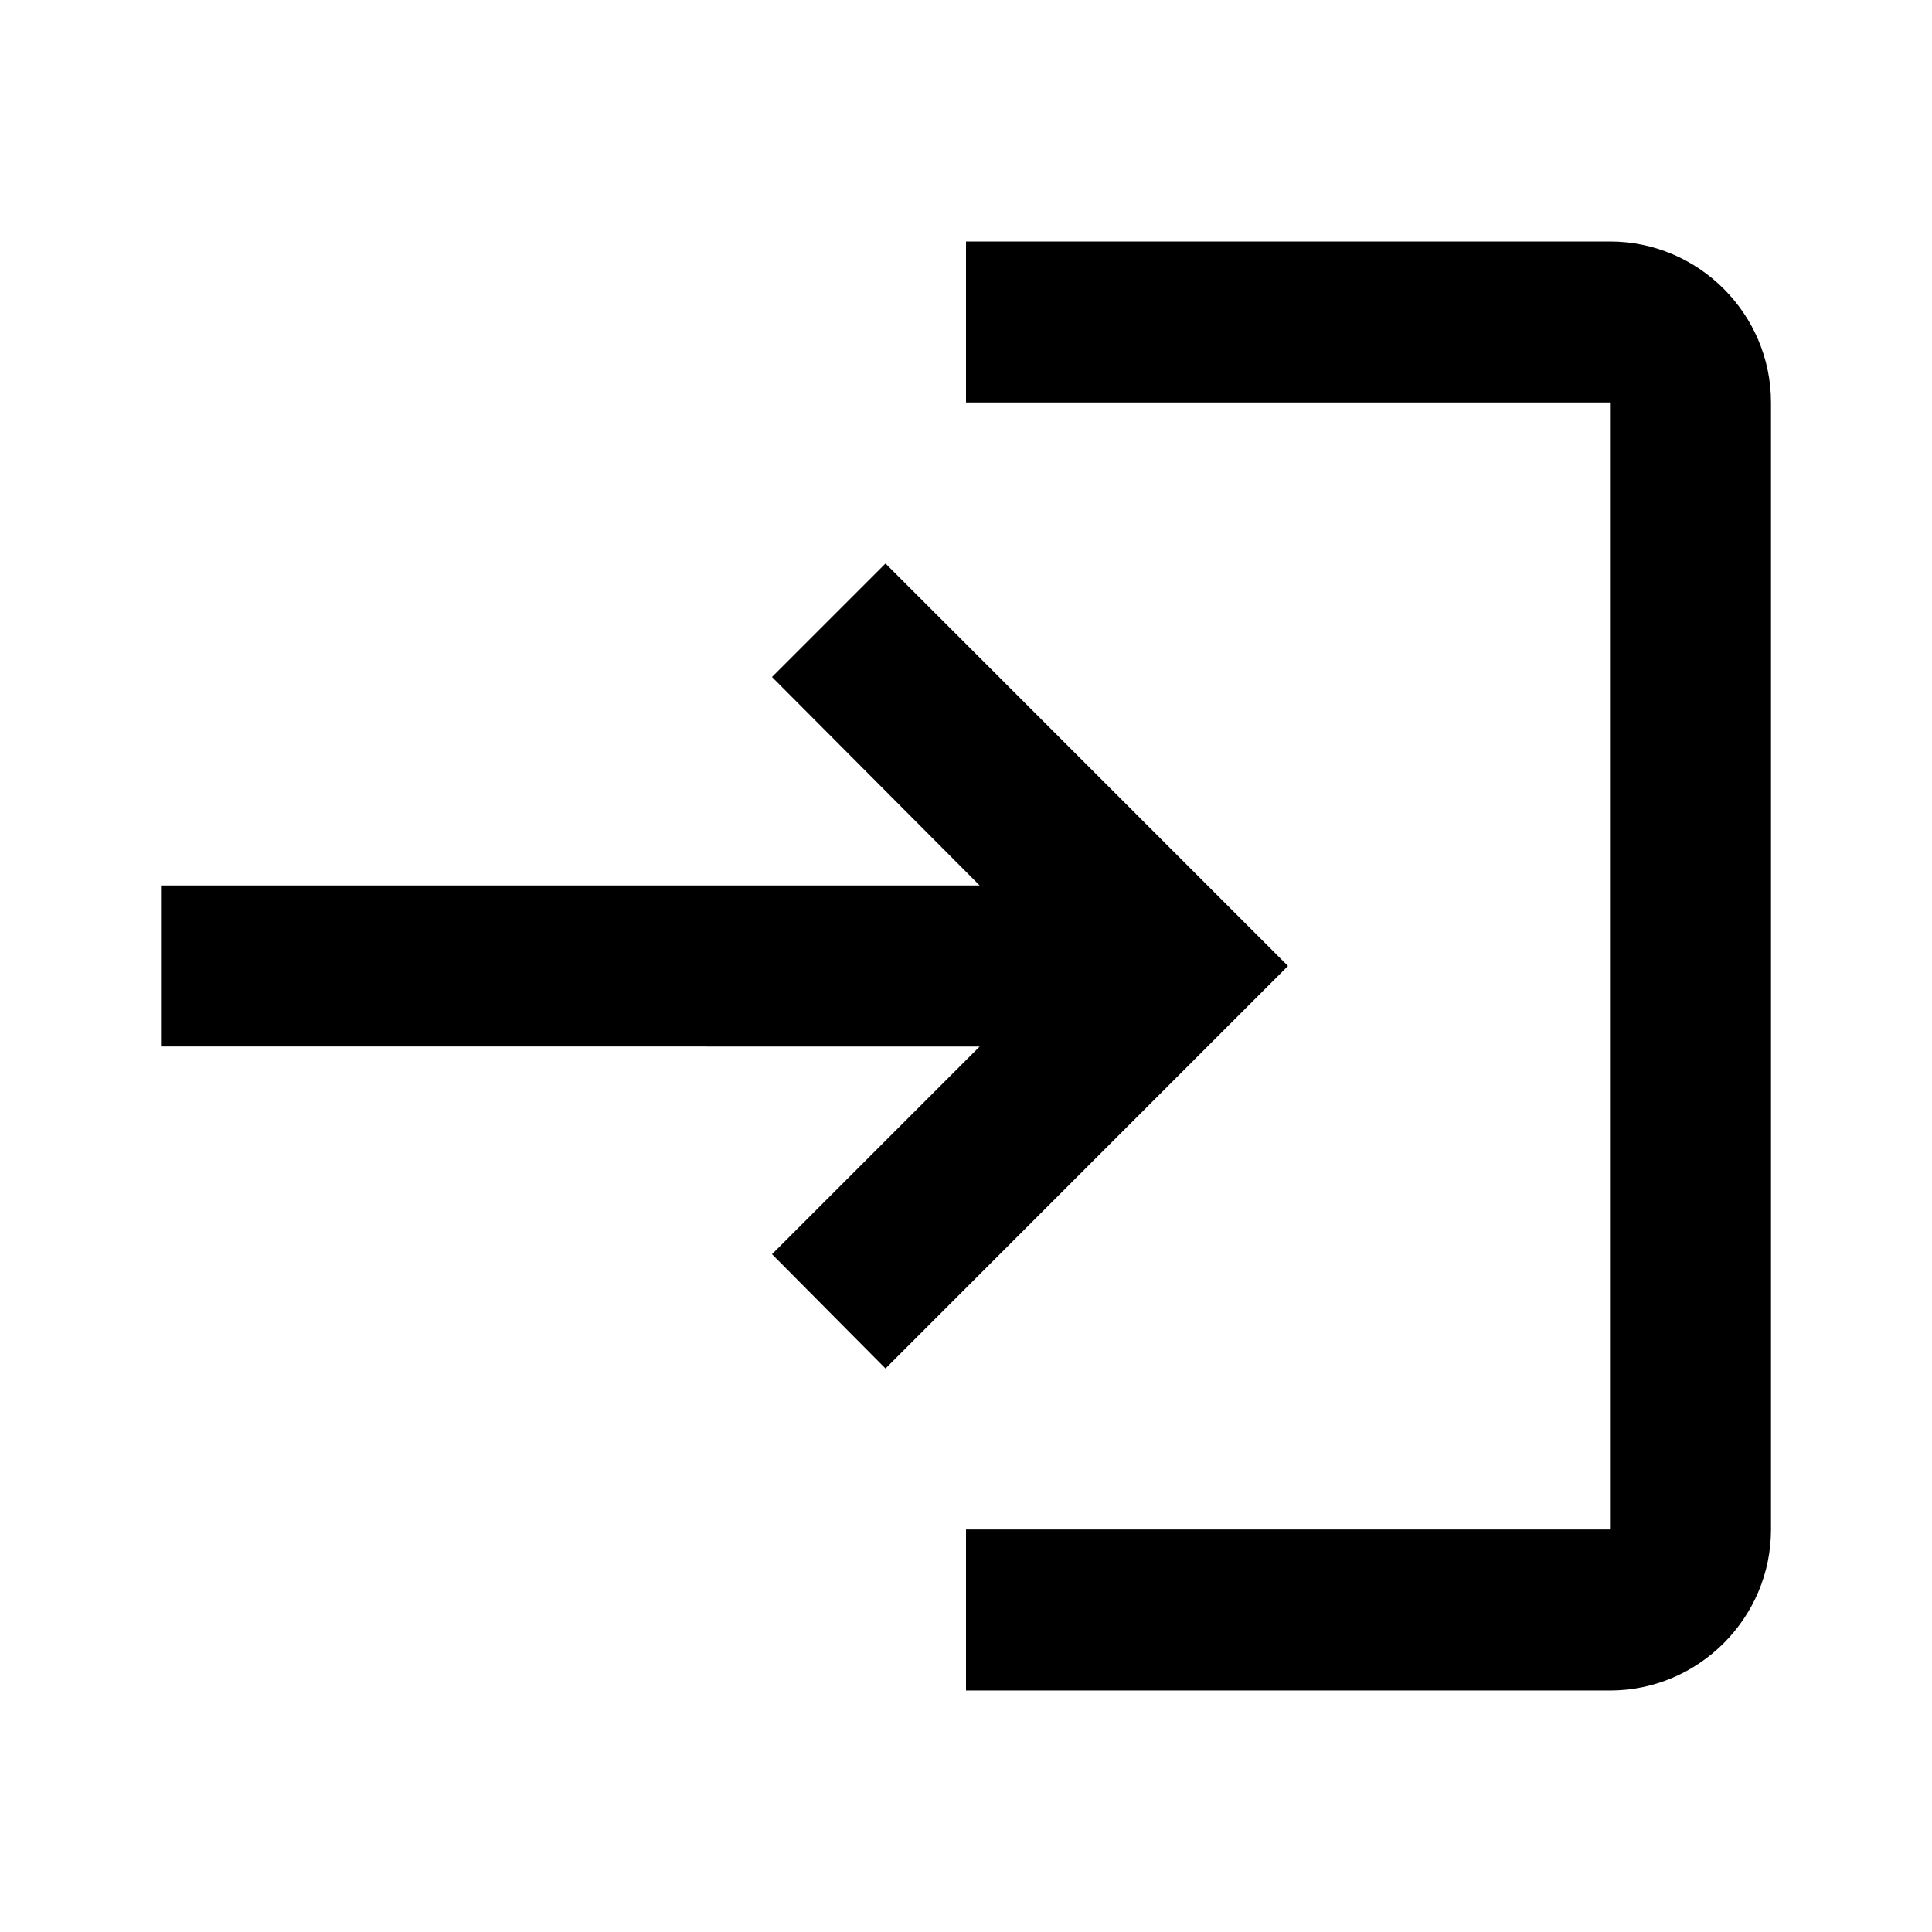 <?xml version="1.0" encoding="UTF-8" standalone="no"?>
<svg
   height="48px"
   viewBox="0 0 24 24"
   width="48px"
   fill="#000000"
   version="1.1"
   id="svg764"
   sodipodi:docname="menu_login_black.svg"
   inkscape:version="1.1.1 (3bf5ae0d25, 2021-09-20)"
   xmlns:inkscape="http://www.inkscape.org/namespaces/inkscape"
   xmlns:sodipodi="http://sodipodi.sourceforge.net/DTD/sodipodi-0.dtd"
   xmlns="http://www.w3.org/2000/svg"
   xmlns:svg="http://www.w3.org/2000/svg">
  <defs
     id="defs768" />
  <sodipodi:namedview
     id="namedview766"
     pagecolor="#ffffff"
     bordercolor="#666666"
     borderopacity="1.0"
     inkscape:pageshadow="2"
     inkscape:pageopacity="0.0"
     inkscape:pagecheckerboard="0"
     showgrid="true"
     inkscape:zoom="38.708333"
     inkscape:cx="23.987083"
     inkscape:cy="24"
     inkscape:window-width="3840"
     inkscape:window-height="2089"
     inkscape:window-x="0"
     inkscape:window-y="0"
     inkscape:window-maximized="1"
     inkscape:current-layer="svg764">
    <inkscape:grid
       type="xygrid"
       id="grid850" />
  </sodipodi:namedview>
  <g
     id="g758"
     transform="matrix(-1,0,0,1,24,0)">
    <rect
       fill="none"
       height="20"
       width="20"
       id="rect756"
       x="0"
       y="0" />
  </g>
  <path
     d="M 11,7 9.59,8.41 12.17,11 H 2 v 2 H 12.17 L 9.59,15.58 11,17 16,12 Z"
     id="path760" />
  <path
     d="M 20,5 H 12 V 3 h 8 c 1.1,0 2,0.9 2,2 v 14 c 0,1.1 -0.9,2 -2,2 h -8 v -2 h 8 z"
     id="path762" />
</svg>
